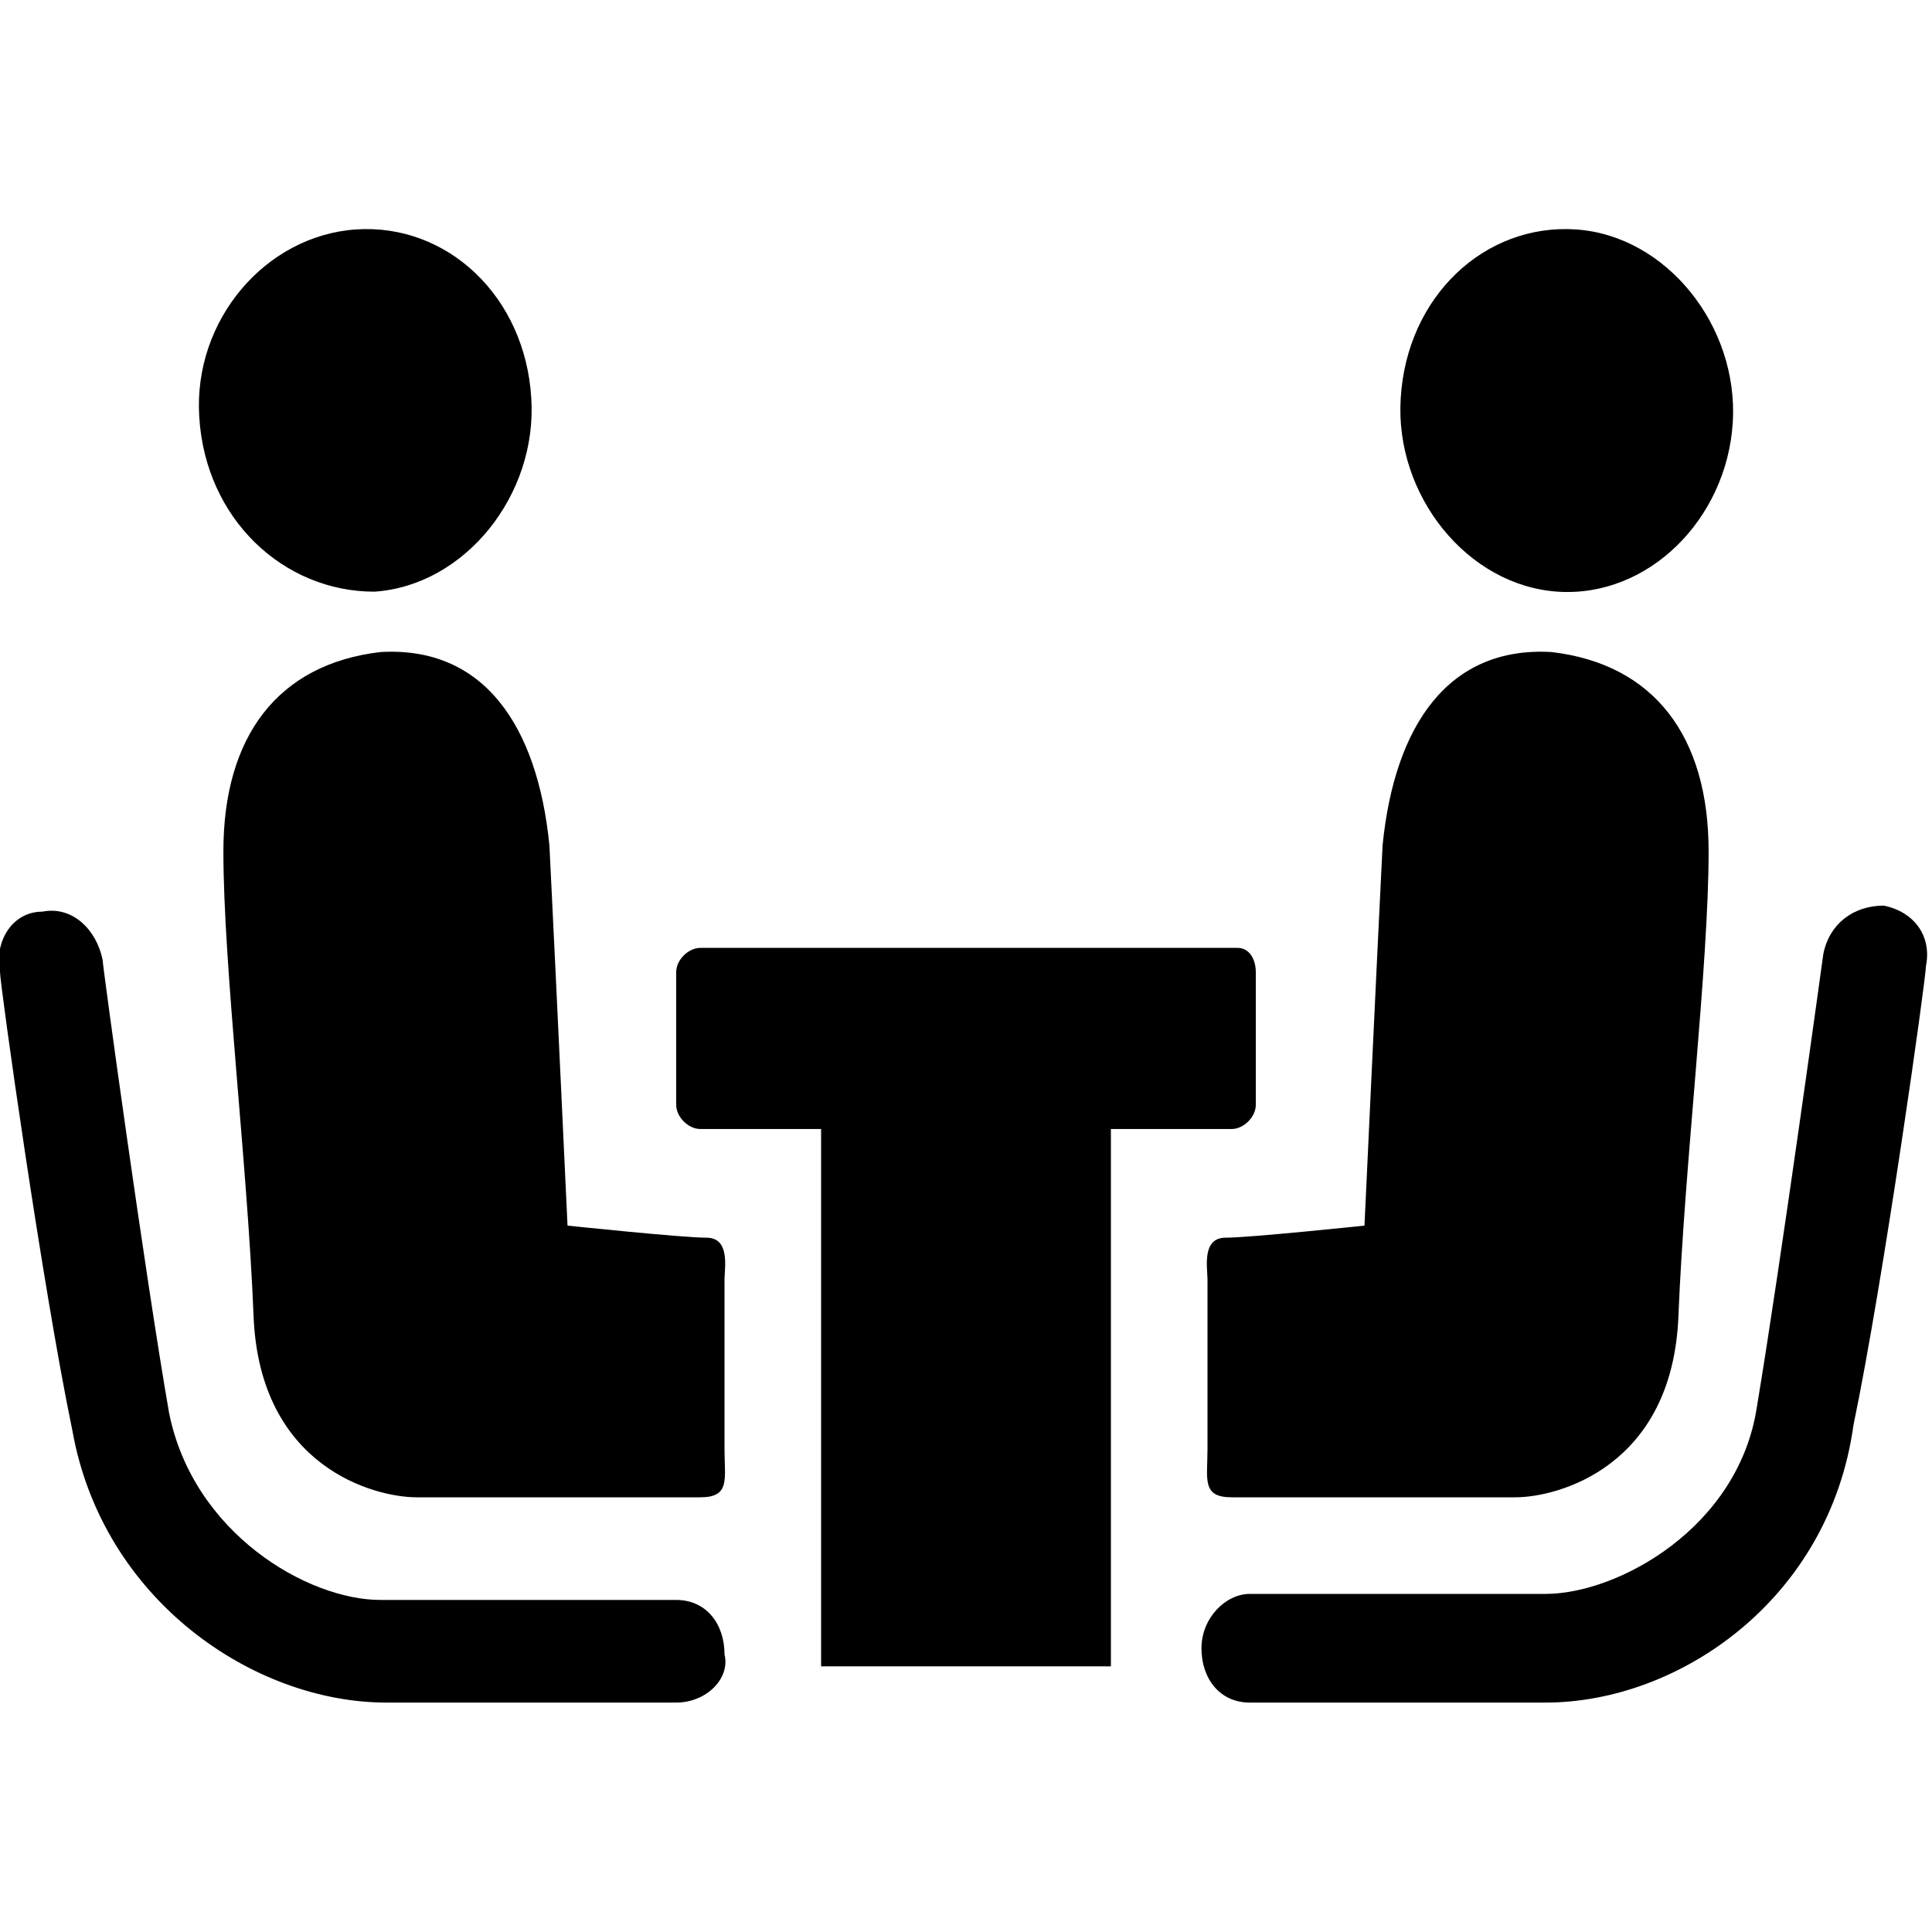 <svg width="32" height="32" viewBox="0 0 32 32" fill="none" xmlns="http://www.w3.org/2000/svg">
<g clip-path="url(#clip0_13024_847)">
<path d="M8.8 6.6C8.9 8.2 7.7 9.7 6.2 9.8C4.7 9.8 3.4 8.6 3.3 6.9C3.2 5.3 4.4 3.9 5.9 3.8C7.4 3.7 8.7 4.9 8.8 6.6Z" fill="black"/>
<path d="M11.6 24.8C11.2 24.8 7.6 24.8 6.9 24.8C6.2 24.8 4.3 24.3 4.2 21.8C4.1 19.3 3.7 16 3.7 14.1C3.7 12.2 4.6 11 6.3 10.8C8 10.7 8.9 12 9.1 14C9.2 16 9.4 20.3 9.4 20.3C9.4 20.3 11.3 20.5 11.7 20.5C12.1 20.5 12 21 12 21.2C12 21.4 12 23.6 12 24C12 24.5 12.1 24.8 11.6 24.8Z" fill="black"/>
<path d="M23.2 6.6C23.1 8.2 24.3 9.7 25.8 9.8C27.3 9.9 28.6 8.6 28.7 7C28.8 5.4 27.6 3.9 26.1 3.8C24.6 3.7 23.3 4.9 23.2 6.6Z" fill="black"/>
<path d="M20.4 24.8C20.8 24.8 24.4 24.8 25.1 24.8C25.8 24.8 27.7 24.3 27.8 21.8C27.9 19.3 28.3 16 28.3 14.1C28.3 12.2 27.4 11 25.7 10.8C24 10.7 23.1 12 22.9 14C22.8 16 22.6 20.3 22.6 20.3C22.6 20.3 20.7 20.5 20.3 20.5C19.9 20.5 20 21 20 21.2C20 21.4 20 23.6 20 24C20 24.5 19.9 24.8 20.4 24.8Z" fill="black"/>
<path d="M20.5 15.7H11.6C11.4 15.7 11.2 15.9 11.2 16.1V18.3C11.2 18.5 11.4 18.7 11.6 18.7H13.6V27.6H18.4V18.7H20.4C20.6 18.7 20.8 18.5 20.8 18.3V16.1C20.8 15.9 20.7 15.7 20.5 15.7Z" fill="black"/>
<path d="M11.2 28.2H6.4C4.2 28.2 1.7 26.5 1.2 23.7C0.7 21.3 0 16.3 0 16.1C-0.1 15.6 0.2 15.1 0.7 15.1C1.2 15 1.6 15.4 1.7 15.9C1.7 16 2.4 21.1 2.8 23.4C3.2 25.4 5.1 26.5 6.3 26.5H11.2C11.7 26.5 12 26.9 12 27.4C12.1 27.8 11.7 28.2 11.2 28.2Z" fill="black"/>
<path d="M25.6 28.2H20.7C20.2 28.2 19.9 27.8 19.9 27.3C19.9 26.8 20.3 26.4 20.7 26.4H25.6C26.8 26.4 28.8 25.3 29.1 23.3C29.5 20.9 30.2 15.8 30.2 15.8C30.3 15.3 30.7 15 31.2 15C31.7 15.1 32 15.5 31.9 16C31.9 16.2 31.2 21.2 30.7 23.6C30.3 26.5 27.8 28.2 25.6 28.2Z" fill="black"/>
</g>
<defs>
<clipPath id="clip0_13024_847">
<rect width="32" height="32" fill="white"/>
</clipPath>
</defs>
</svg>
